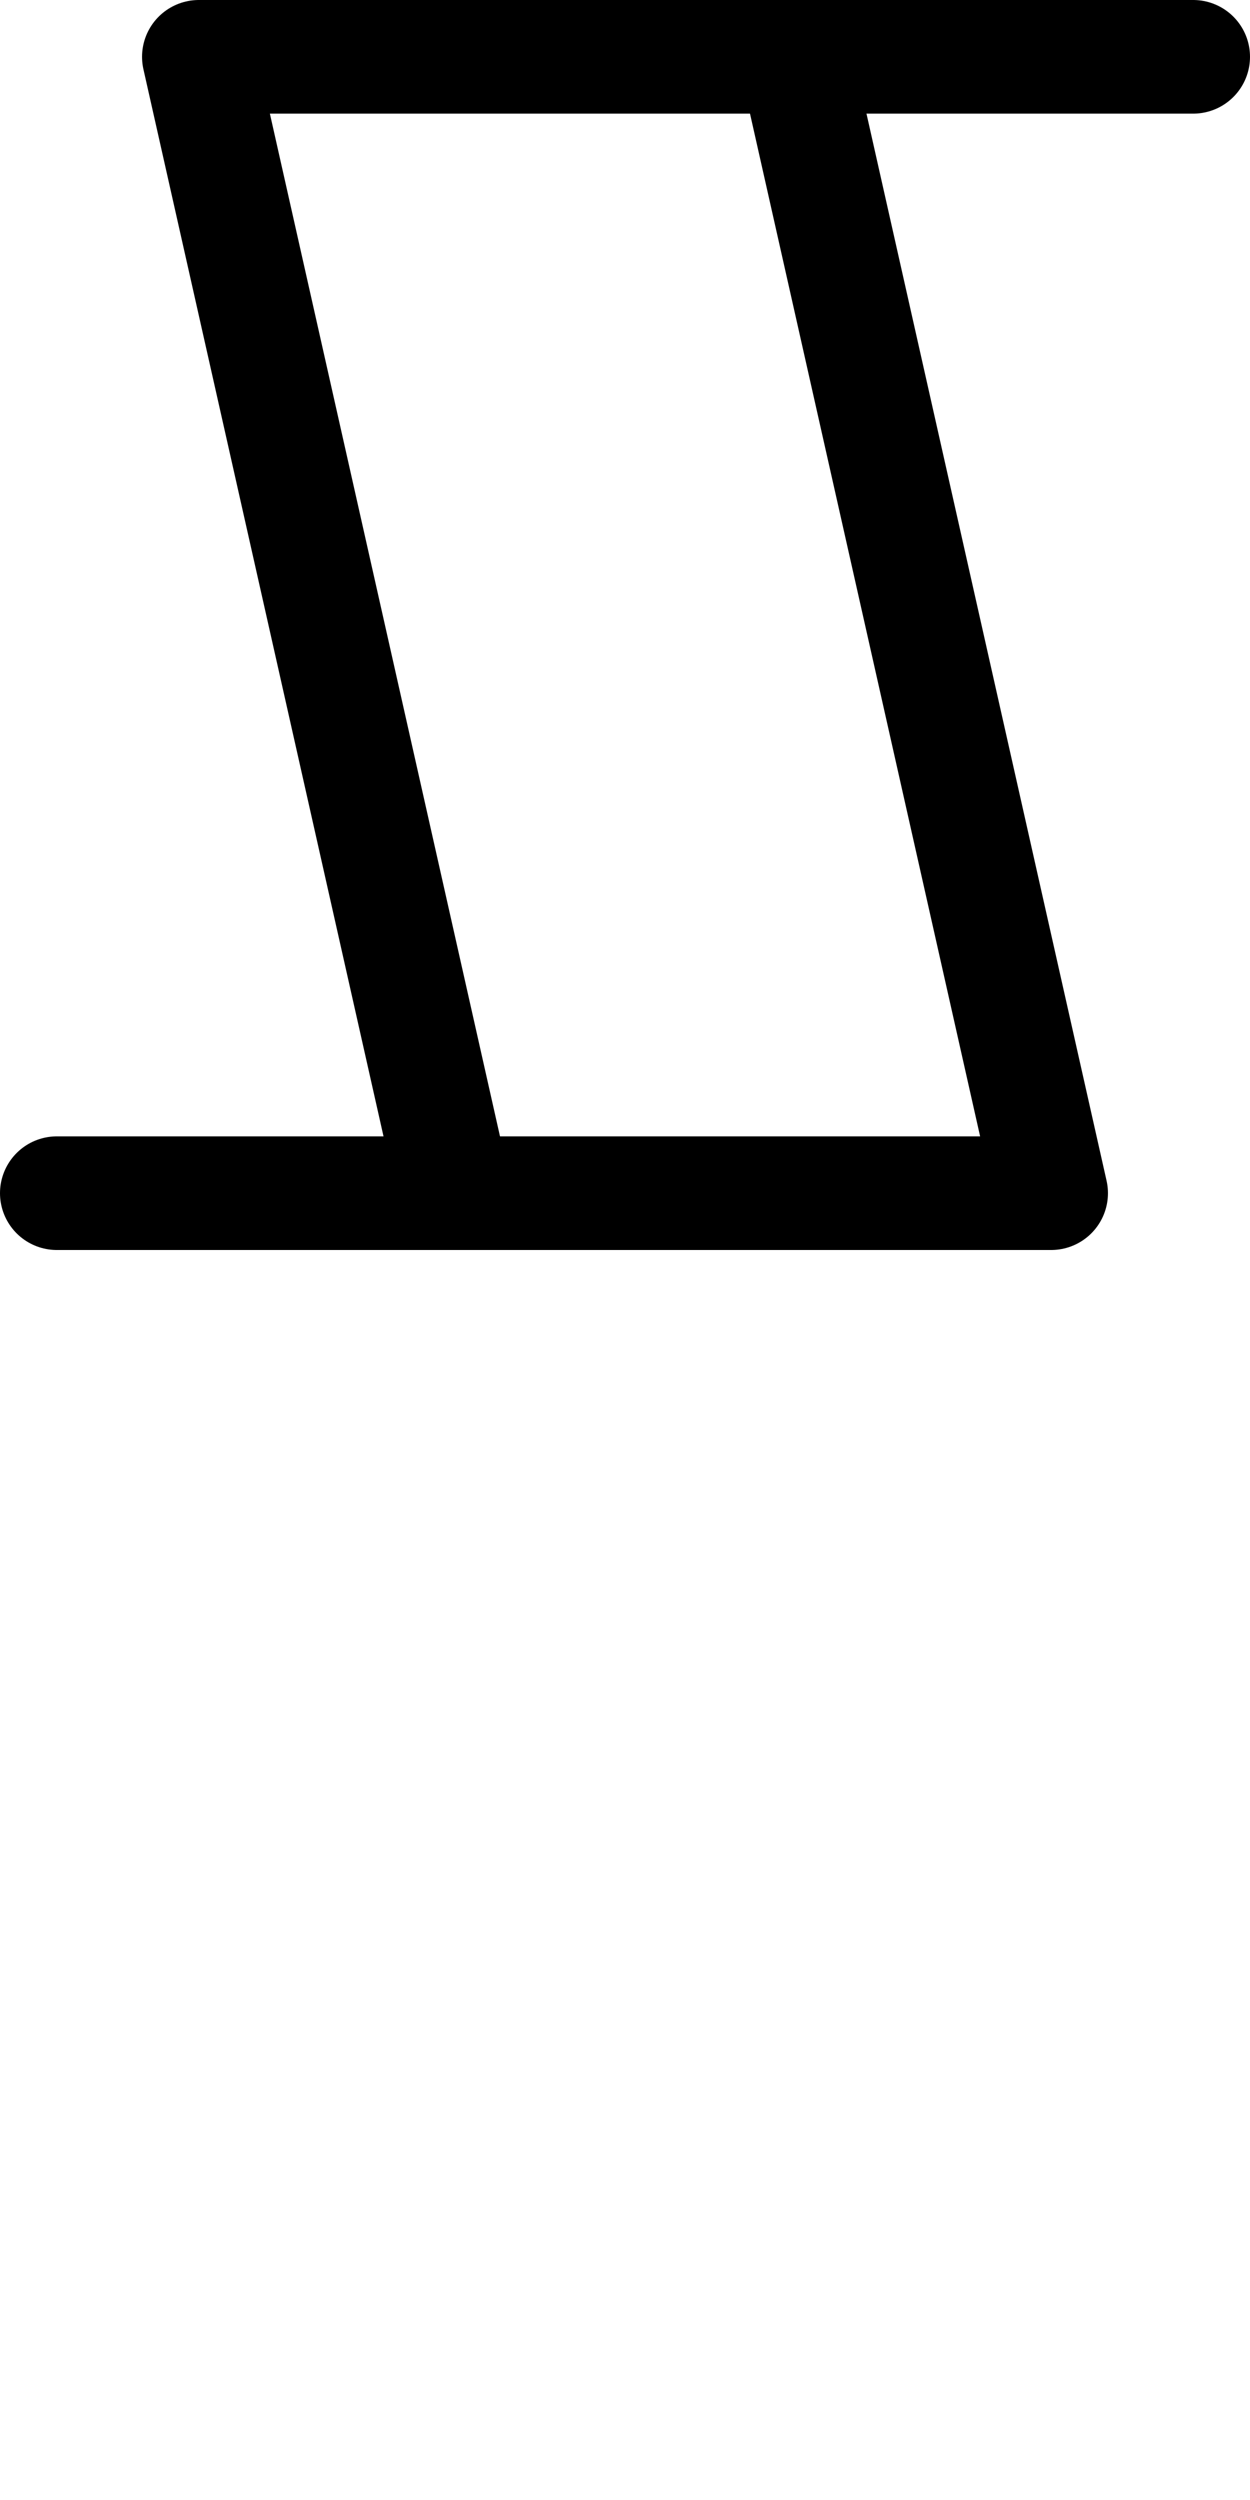 <!-- Made by lì tŕ, for displaying lì tŕ pí symbols. -->
<!-- Size should be 110*110, while glyphs only use points in the 100*100 square in the middle. -->
<svg height="110" width="55" xmlns="http://www.w3.org/2000/svg">
<g transform="scale(0.5,0.5)">
  <path d="M105 5 H17.5 L40 105"
  fill="none" opacity="1" stroke="#000000" stroke-linecap="round" stroke-linejoin="round" stroke-width="10"/>
  <path d="M70 5 L92.5 105 H5"
  fill="none" opacity="1" stroke="#000000" stroke-linecap="round" stroke-linejoin="round" stroke-width="10"/>
</g>
</svg>